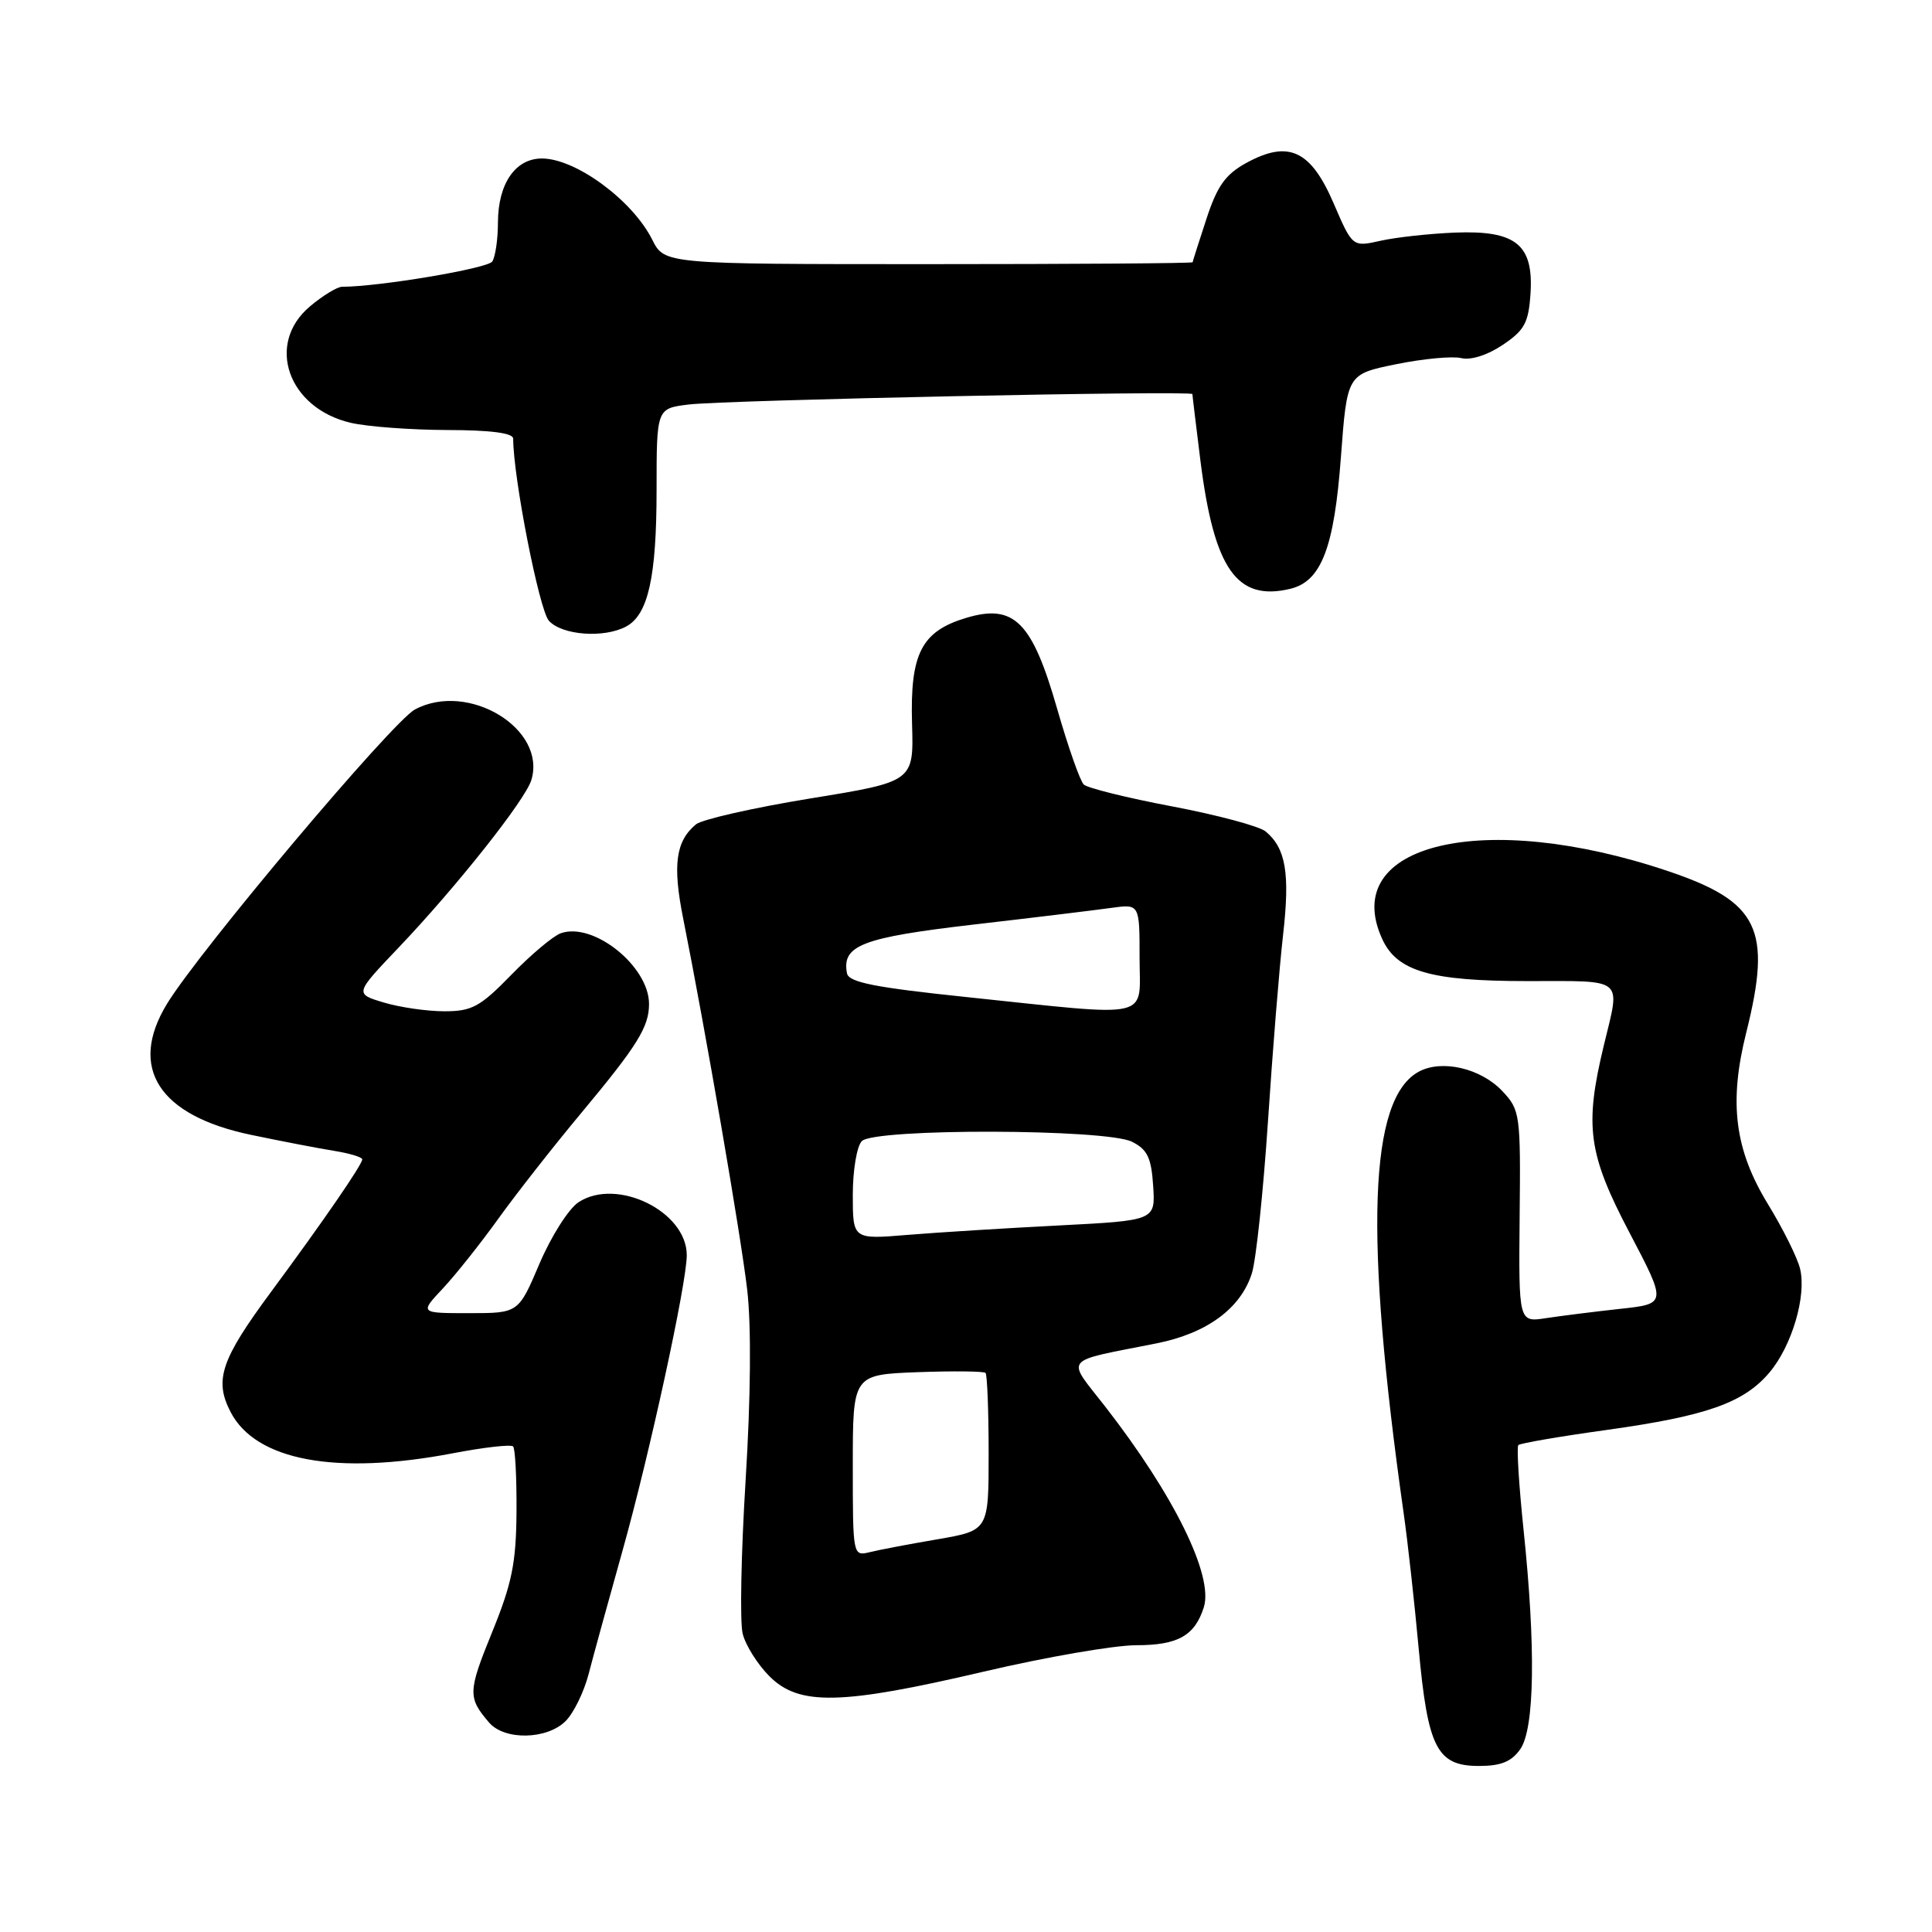 <?xml version="1.0" encoding="UTF-8" standalone="no"?>
<!DOCTYPE svg PUBLIC "-//W3C//DTD SVG 1.1//EN" "http://www.w3.org/Graphics/SVG/1.1/DTD/svg11.dtd" >
<svg xmlns="http://www.w3.org/2000/svg" xmlns:xlink="http://www.w3.org/1999/xlink" version="1.1" viewBox="0 0 256 256">
 <g >
 <path fill="currentColor"
d=" M 201.44 231.78 C 203.35 229.06 203.51 218.30 201.88 202.71 C 201.26 196.77 200.95 191.72 201.19 191.48 C 201.43 191.24 206.71 190.33 212.93 189.47 C 226.16 187.62 231.08 185.88 234.48 181.84 C 237.44 178.32 239.39 171.72 238.52 168.12 C 238.18 166.68 236.26 162.82 234.26 159.55 C 229.84 152.31 229.06 146.09 231.39 136.81 C 234.82 123.10 233.07 119.48 221.00 115.42 C 196.63 107.22 177.39 111.79 183.14 124.40 C 185.10 128.71 189.54 130.00 202.40 130.00 C 215.43 130.00 214.72 129.40 212.52 138.50 C 209.93 149.24 210.42 152.87 215.93 163.36 C 220.86 172.76 220.86 172.76 214.68 173.43 C 211.28 173.80 206.86 174.36 204.86 174.66 C 201.23 175.22 201.23 175.22 201.36 161.19 C 201.50 147.66 201.42 147.08 199.09 144.60 C 196.24 141.56 191.09 140.35 188.02 141.99 C 181.38 145.54 180.75 163.53 185.99 200.50 C 186.54 204.35 187.43 212.41 187.98 218.41 C 189.19 231.63 190.40 234.00 195.97 234.00 C 198.88 234.00 200.28 233.43 201.44 231.78 Z  M 74.95 228.05 C 76.02 226.98 77.39 224.17 78.00 221.80 C 78.61 219.44 80.63 212.10 82.48 205.50 C 86.04 192.84 91.00 170.04 91.00 166.32 C 91.00 160.52 81.73 155.98 76.66 159.30 C 75.35 160.16 73.03 163.82 71.49 167.43 C 68.70 174.00 68.70 174.00 62.15 174.00 C 55.61 174.00 55.61 174.00 58.66 170.75 C 60.34 168.96 63.65 164.80 66.02 161.50 C 68.39 158.20 73.33 151.90 77.00 147.50 C 84.46 138.55 86.00 136.08 86.00 133.03 C 86.00 128.04 78.63 122.13 74.31 123.66 C 73.31 124.01 70.37 126.48 67.77 129.15 C 63.62 133.41 62.54 134.00 58.89 134.00 C 56.60 134.00 52.99 133.48 50.86 132.84 C 46.99 131.68 46.99 131.68 52.79 125.59 C 60.47 117.53 69.59 106.02 70.40 103.38 C 72.49 96.58 62.04 90.23 54.98 94.01 C 51.98 95.62 26.46 125.92 22.13 133.01 C 16.96 141.49 21.03 147.83 33.29 150.38 C 37.26 151.21 42.19 152.16 44.25 152.49 C 46.31 152.82 48.00 153.33 48.00 153.62 C 48.00 154.31 42.88 161.76 35.93 171.16 C 29.27 180.17 28.36 182.86 30.55 187.09 C 33.88 193.54 44.53 195.52 59.99 192.57 C 64.11 191.78 67.71 191.37 67.99 191.66 C 68.27 191.94 68.47 195.84 68.44 200.33 C 68.39 207.13 67.84 209.82 65.18 216.34 C 62.00 224.16 61.97 224.95 64.81 228.25 C 66.85 230.63 72.48 230.52 74.95 228.05 Z  M 130.39 221.49 C 138.58 219.57 147.66 218.00 150.57 218.00 C 156.08 218.00 158.31 216.74 159.51 212.98 C 160.83 208.81 155.58 198.13 146.44 186.37 C 141.25 179.71 140.59 180.52 153.26 178.00 C 159.93 176.67 164.41 173.37 165.88 168.72 C 166.44 166.95 167.39 157.90 168.01 148.62 C 168.62 139.34 169.52 128.18 170.02 123.83 C 170.94 115.72 170.38 112.39 167.70 110.17 C 166.87 109.48 161.31 107.99 155.35 106.86 C 149.38 105.73 144.10 104.42 143.61 103.96 C 143.12 103.50 141.53 98.97 140.07 93.89 C 136.76 82.36 134.37 79.97 128.03 81.87 C 122.09 83.65 120.58 86.60 120.85 95.89 C 121.08 103.57 121.08 103.57 107.37 105.80 C 99.83 107.03 93.01 108.58 92.22 109.23 C 89.54 111.45 89.11 114.61 90.51 121.63 C 93.51 136.67 98.18 163.75 99.01 170.92 C 99.56 175.63 99.48 185.17 98.80 196.10 C 98.20 205.78 98.02 214.95 98.41 216.48 C 98.79 218.01 100.39 220.55 101.97 222.13 C 105.90 226.05 111.43 225.93 130.39 221.49 Z  M 82.96 83.02 C 85.89 81.46 87.00 76.46 87.00 64.91 C 87.00 54.12 87.00 54.12 91.25 53.60 C 96.18 53.00 158.00 51.72 158.00 52.22 C 158.00 52.40 158.48 56.36 159.06 61.02 C 160.87 75.41 163.88 79.72 170.97 78.02 C 175.08 77.03 176.79 72.60 177.68 60.54 C 178.50 49.58 178.50 49.58 185.00 48.26 C 188.57 47.53 192.45 47.17 193.62 47.45 C 194.89 47.76 197.10 47.06 199.12 45.70 C 202.01 43.76 202.54 42.78 202.80 38.91 C 203.22 32.40 200.87 30.50 192.77 30.82 C 189.41 30.96 184.99 31.44 182.94 31.90 C 179.21 32.74 179.21 32.74 176.70 26.91 C 173.67 19.89 170.73 18.53 165.14 21.59 C 162.38 23.11 161.29 24.63 159.86 29.00 C 158.87 32.02 158.04 34.61 158.03 34.75 C 158.01 34.89 142.26 35.00 123.03 35.00 C 88.05 35.00 88.05 35.00 86.42 31.75 C 83.79 26.52 76.29 21.01 71.81 21.00 C 68.29 21.00 66.00 24.32 65.98 29.47 C 65.98 31.69 65.64 34.02 65.23 34.65 C 64.64 35.57 50.27 37.99 45.33 38.00 C 44.68 38.00 42.77 39.17 41.08 40.59 C 35.16 45.56 38.16 54.10 46.50 56.03 C 48.70 56.54 54.44 56.96 59.25 56.98 C 65.04 56.99 68.00 57.38 68.00 58.12 C 68.00 63.24 71.45 80.83 72.73 82.25 C 74.47 84.18 80.02 84.59 82.96 83.02 Z  M 113.00 194.18 C 113.00 182.15 113.00 182.15 121.59 181.82 C 126.31 181.65 130.36 181.69 130.59 181.92 C 130.81 182.15 131.00 186.94 131.00 192.56 C 131.00 202.79 131.00 202.79 124.25 203.96 C 120.54 204.59 116.49 205.36 115.25 205.67 C 113.01 206.21 113.00 206.16 113.00 194.18 Z  M 113.00 158.32 C 113.00 155.05 113.54 151.86 114.20 151.20 C 115.91 149.49 146.59 149.57 150.00 151.29 C 152.03 152.31 152.56 153.40 152.80 157.14 C 153.10 161.72 153.10 161.72 140.30 162.38 C 133.26 162.74 124.24 163.30 120.25 163.63 C 113.00 164.23 113.00 164.23 113.00 158.32 Z  M 128.01 132.11 C 115.87 130.84 112.46 130.16 112.23 128.97 C 111.52 125.27 114.21 124.23 129.00 122.51 C 136.97 121.59 145.19 120.59 147.25 120.30 C 151.00 119.78 151.00 119.78 151.00 126.89 C 151.00 135.22 153.13 134.74 128.01 132.11 Z "/>
</g>
</svg>